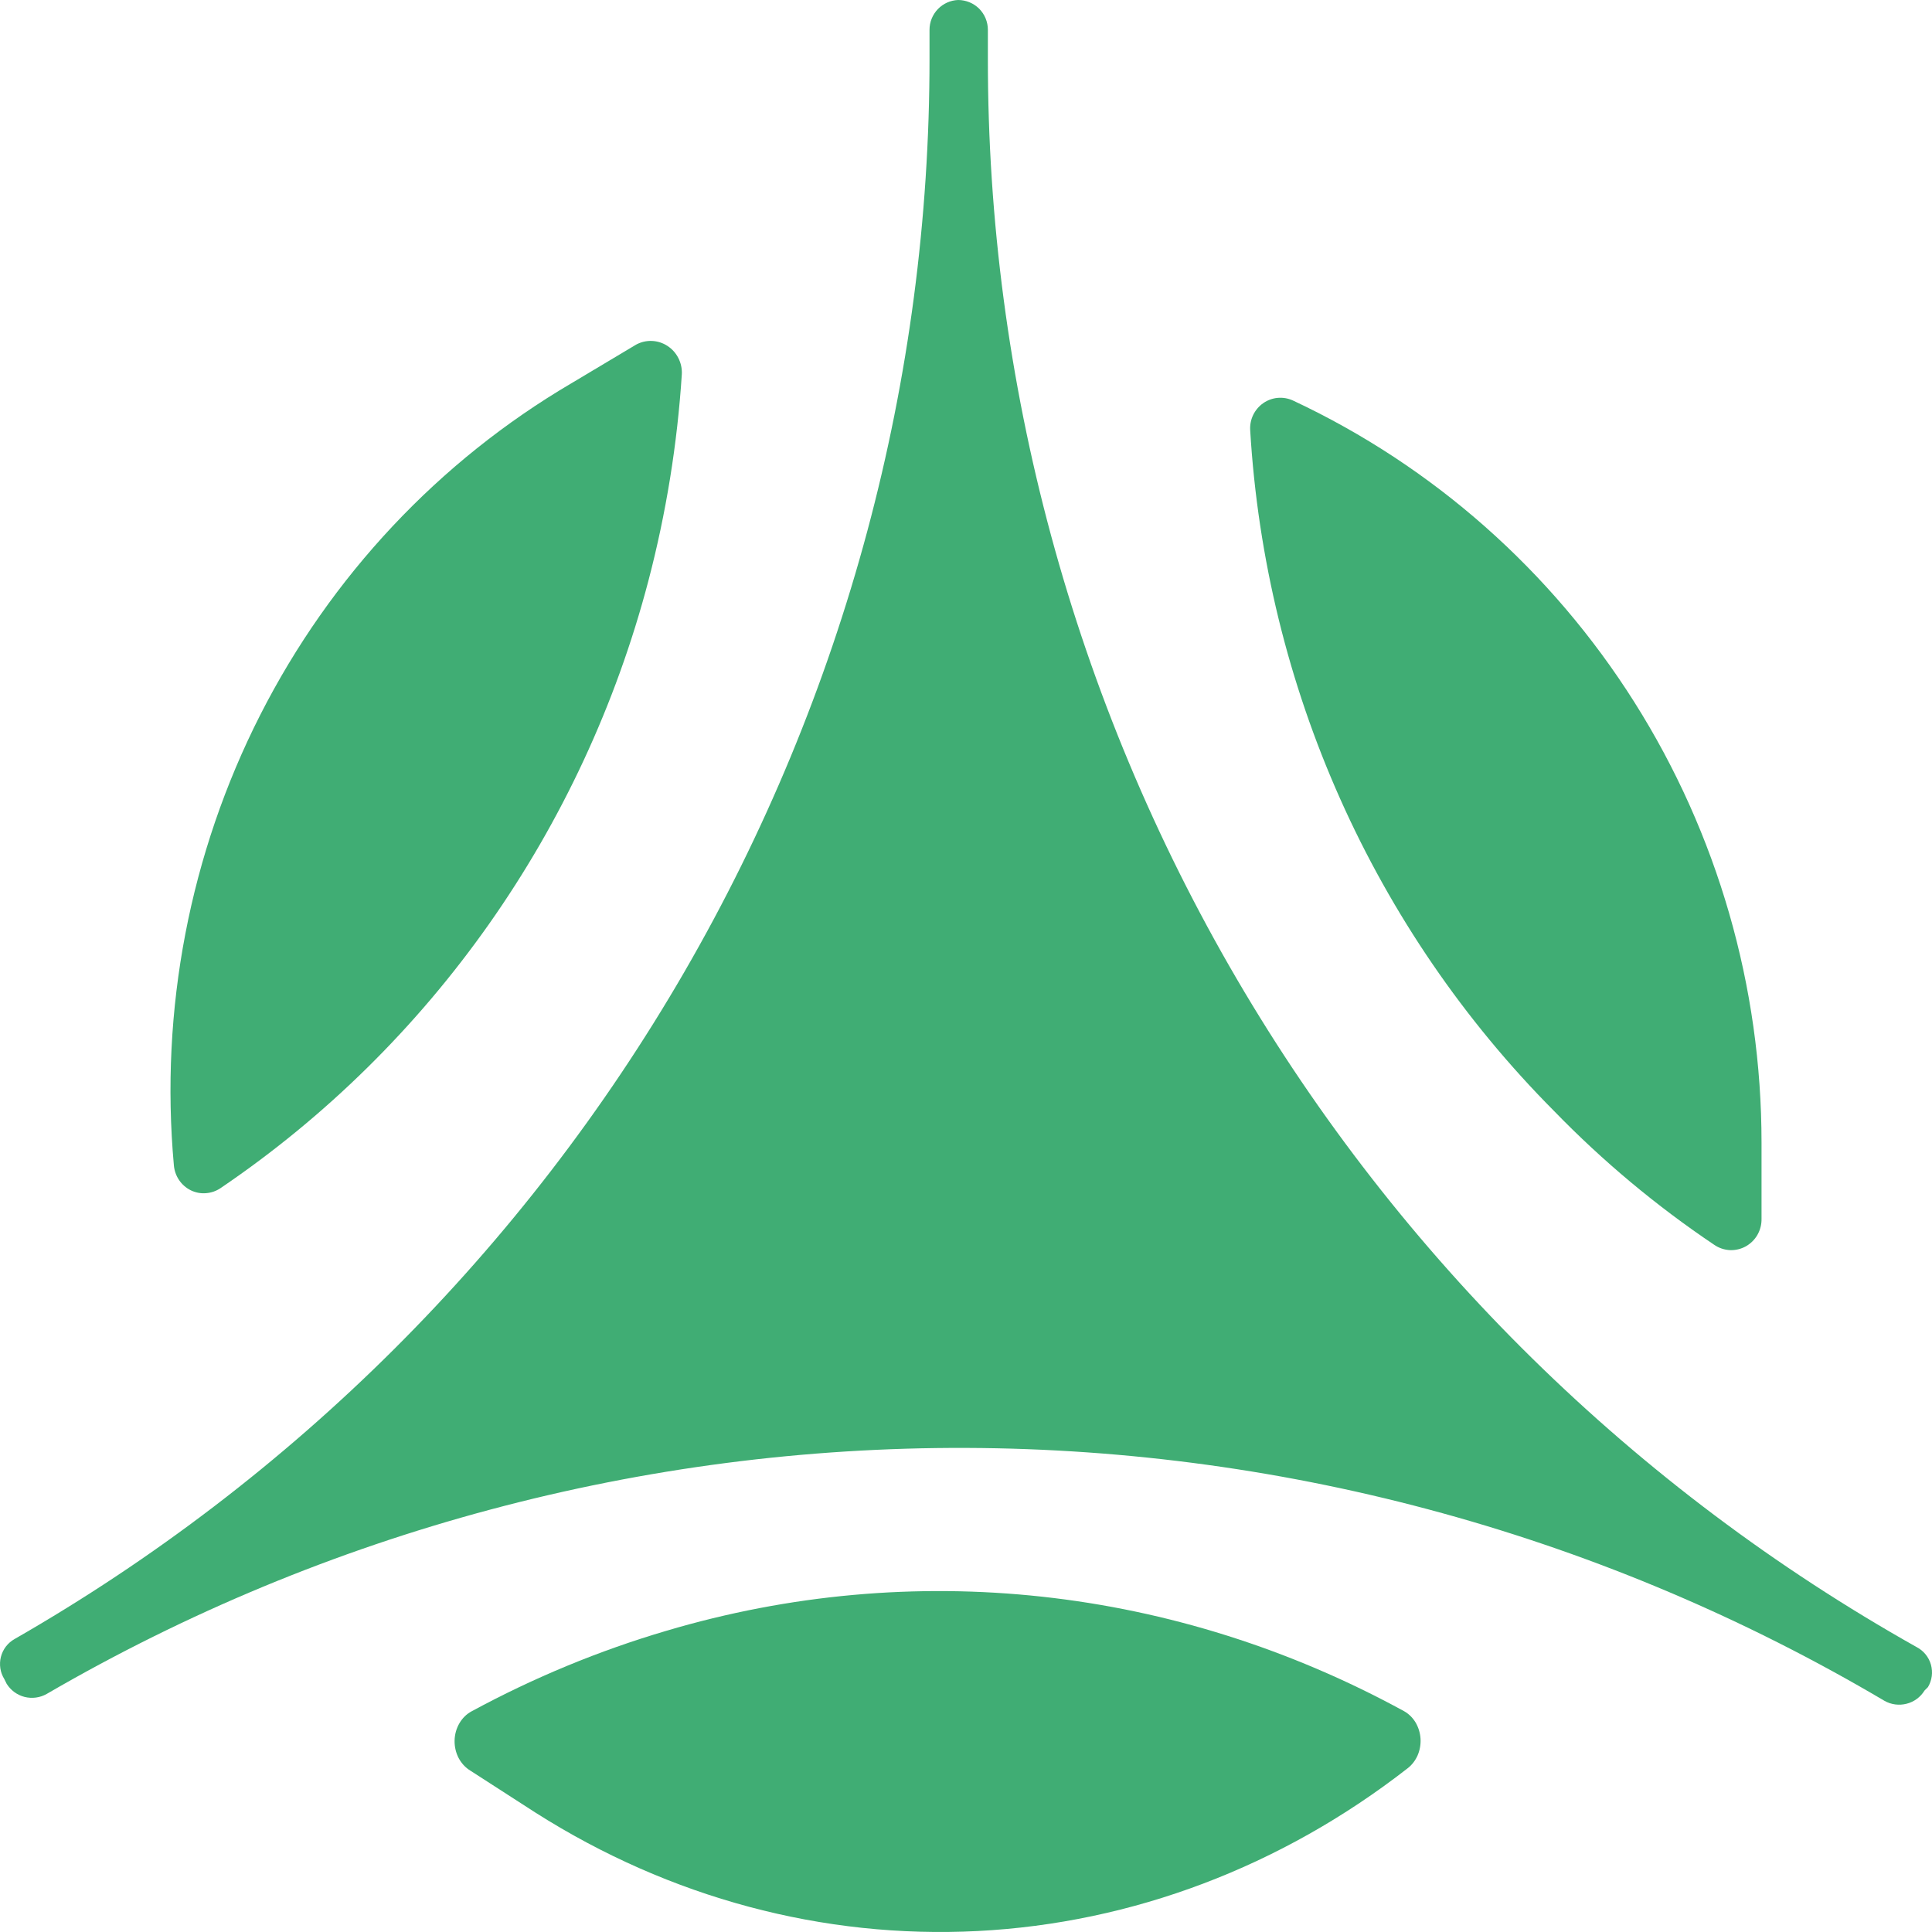 <svg width="34" height="34" viewBox="0 0 34 34" fill="none" xmlns="http://www.w3.org/2000/svg">
<path d="M33.929 29.69L33.869 29.75C33.798 29.866 33.685 29.95 33.553 29.983C33.422 30.017 33.282 29.999 33.164 29.932C28.27 27.038 22.693 25.502 17.009 25.481C11.324 25.46 5.737 26.954 0.821 29.811C0.703 29.878 0.563 29.896 0.432 29.863C0.3 29.829 0.187 29.745 0.116 29.63L0.076 29.549C0.04 29.491 0.016 29.427 0.006 29.36C-0.004 29.292 -0.001 29.224 0.016 29.158C0.033 29.092 0.063 29.03 0.104 28.976C0.146 28.922 0.198 28.877 0.257 28.844C5.151 26.037 9.218 21.987 12.045 17.102C14.872 12.218 16.36 6.672 16.358 1.027V0.524C16.358 0.388 16.411 0.258 16.505 0.16C16.598 0.063 16.726 0.005 16.862 0C16.93 0 16.998 0.014 17.062 0.04C17.125 0.066 17.183 0.105 17.232 0.153C17.28 0.202 17.319 0.26 17.345 0.323C17.371 0.387 17.385 0.455 17.385 0.524V1.027C17.38 6.72 18.892 12.312 21.764 17.226C24.637 22.14 28.767 26.199 33.728 28.985C33.789 29.017 33.843 29.06 33.886 29.113C33.93 29.166 33.962 29.228 33.981 29.294C33.999 29.36 34.005 29.429 33.996 29.497C33.987 29.565 33.964 29.631 33.929 29.69Z" fill="#40AD74"/>
<path d="M31 20.111V21.45C31.002 21.548 30.977 21.645 30.928 21.731C30.88 21.816 30.808 21.886 30.723 21.934C30.638 21.981 30.541 22.004 30.444 22C30.346 21.995 30.252 21.964 30.171 21.909C29.152 21.225 28.206 20.435 27.349 19.552C24.173 16.357 22.269 12.091 22.001 7.566C21.996 7.474 22.015 7.382 22.055 7.3C22.096 7.217 22.157 7.146 22.232 7.094C22.307 7.042 22.394 7.01 22.485 7.002C22.576 6.994 22.667 7.009 22.751 7.047C25.215 8.2 27.301 10.043 28.763 12.358C30.225 14.673 31.001 17.363 31 20.111Z" fill="#40AD74"/>
<path d="M10.059 6.743L11.196 6.064C11.281 6.018 11.377 5.996 11.473 6C11.57 6.004 11.664 6.034 11.745 6.087C11.827 6.14 11.893 6.213 11.938 6.301C11.982 6.388 12.004 6.485 11.999 6.584C11.92 7.812 11.723 9.03 11.411 10.22C10.262 14.597 7.585 18.397 3.883 20.908C3.807 20.96 3.718 20.991 3.626 20.998C3.534 21.006 3.442 20.988 3.359 20.948C3.276 20.907 3.205 20.846 3.152 20.768C3.1 20.691 3.068 20.602 3.06 20.508C2.812 17.772 3.34 15.021 4.58 12.581C5.821 10.141 7.722 8.115 10.059 6.743Z" fill="#40AD74"/>
<path d="M9.428 31.902L8.28 31.162C8.194 31.11 8.122 31.034 8.072 30.94C8.023 30.847 7.998 30.74 8 30.632C8.002 30.524 8.031 30.419 8.084 30.328C8.137 30.236 8.212 30.163 8.3 30.116C9.397 29.522 10.544 29.048 11.725 28.7C16.067 27.411 20.686 27.914 24.713 30.116C24.795 30.163 24.864 30.232 24.914 30.316C24.963 30.401 24.993 30.498 24.999 30.599C25.005 30.699 24.987 30.8 24.948 30.891C24.908 30.982 24.848 31.06 24.773 31.118C22.551 32.85 19.925 33.844 17.205 33.983C14.485 34.122 11.787 33.4 9.428 31.902Z" fill="#40AD74"/>
</svg>
